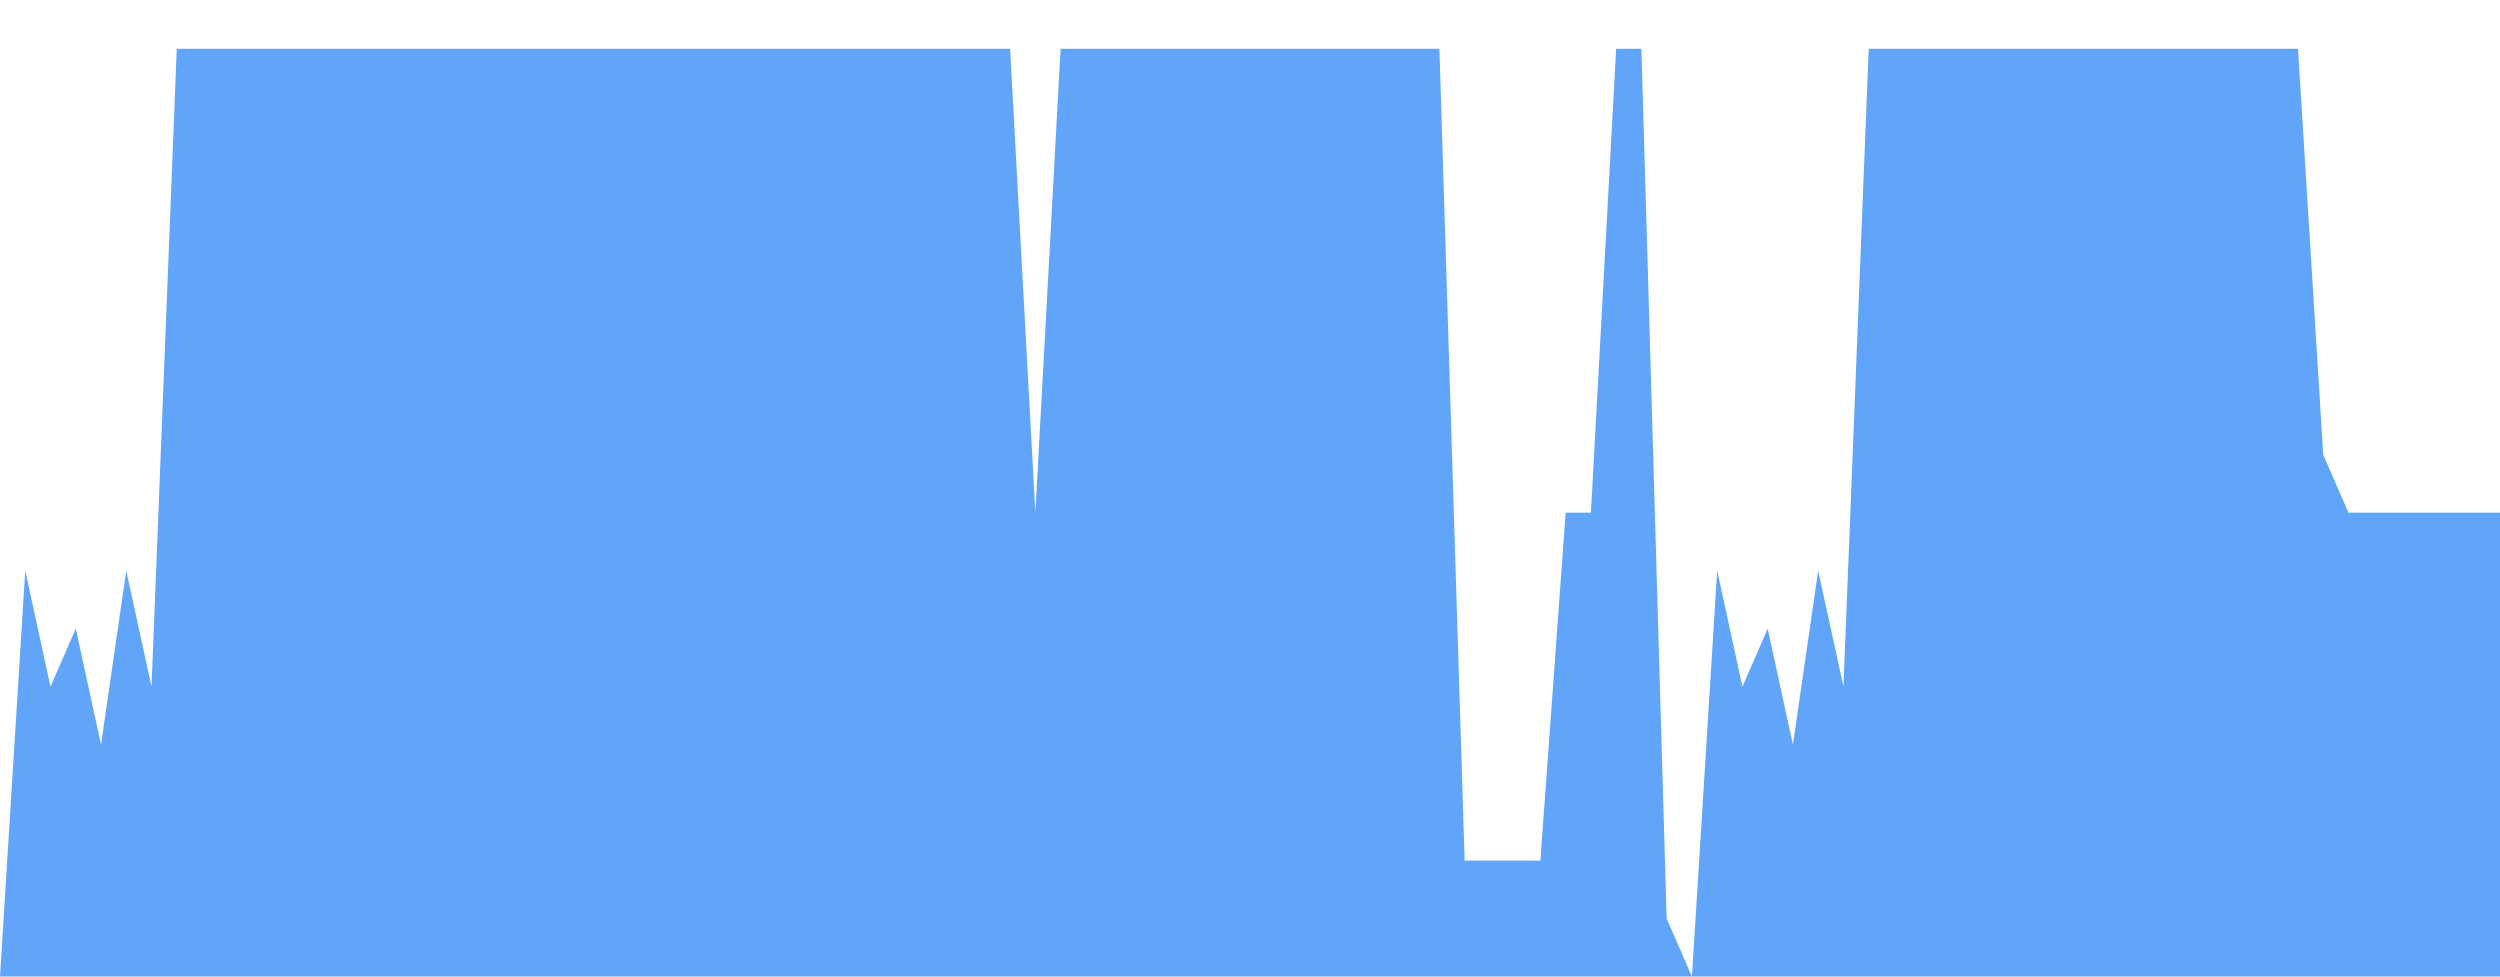 <svg class="main-svg" xmlns="http://www.w3.org/2000/svg" xmlns:xlink="http://www.w3.org/1999/xlink" width="512" height="200" viewBox="0 0 512 200" style=""><rect x="0" y="0" width="512" height="200" style="fill: rgb(0, 0, 0); fill-opacity: 0;"/><defs id="defs-9fbf71"><g class="clips"><clipPath id="clip9fbf71xyplot" class="plotclip"><rect width="512" height="200"/></clipPath><clipPath class="axesclip" id="clip9fbf71x"><rect x="0" y="0" width="512" height="200"/></clipPath><clipPath class="axesclip" id="clip9fbf71y"><rect x="0" y="0" width="512" height="200"/></clipPath><clipPath class="axesclip" id="clip9fbf71xy"><rect x="0" y="0" width="512" height="200"/></clipPath></g><g class="gradients"/><g class="patterns"/></defs><g class="bglayer"><rect class="bg" x="0" y="0" width="512" height="200" style="fill: rgb(0, 0, 0); fill-opacity: 0; stroke-width: 0;"/></g><g class="layer-below"><g class="imagelayer"/><g class="shapelayer"/></g><g class="cartesianlayer"><g class="subplot xy"><g class="layer-subplot"><g class="shapelayer"/><g class="imagelayer"/></g><g class="minor-gridlayer"><g class="x"/><g class="y"/></g><g class="gridlayer"><g class="x"/><g class="y"/></g><g class="zerolinelayer"/><g class="layer-between"><g class="shapelayer"/><g class="imagelayer"/></g><path class="xlines-below"/><path class="ylines-below"/><g class="overlines-below"/><g class="xaxislayer-below"/><g class="yaxislayer-below"/><g class="overaxes-below"/><g class="overplot"><g class="xy" transform="" clip-path="url(#clip9fbf71xyplot)"><g class="scatterlayer mlayer"><g class="trace scatter tracefc69e7" style="stroke-miterlimit: 2;"><g class="fills"><g><path class="js-fill" d="M512,200L0,200L0,200L5.17,116.88L10.34,140.63L15.52,128.75L20.69,152.5L25.86,116.88L31.03,140.63L36.2,10L41.37,10L206.87,10L212.04,105L217.21,10L222.38,10L294.79,10L299.96,176.25L315.47,176.25L320.65,105L325.82,105L330.99,10L336.16,10L341.33,188.13L346.51,200L351.68,116.88L356.85,140.63L362.02,128.75L367.19,152.5L372.36,116.88L377.54,140.63L382.71,10L470.63,10L475.8,93.13L480.97,105L486.14,105L512,105" style="fill: rgb(96, 165, 250); fill-opacity: 1; stroke-width: 0;"/></g></g><g class="errorbars"/><g class="lines"><path class="js-line" d="M0,200L5.17,116.88L10.34,140.63L15.52,128.75L20.69,152.5L25.86,116.88L31.03,140.63L36.2,10L41.37,10L206.87,10L212.04,105L217.21,10L222.38,10L294.79,10L299.96,176.25L315.47,176.25L320.65,105L325.82,105L330.99,10L336.16,10L341.33,188.13L346.51,200L351.68,116.88L356.85,140.63L362.02,128.75L367.19,152.5L372.36,116.88L377.54,140.63L382.71,10L470.63,10L475.8,93.13L480.97,105L486.14,105L512,105" style="vector-effect: none; fill: none; stroke: rgb(255, 165, 0); stroke-opacity: 1; stroke-width: 0px; opacity: 1;"/></g><g class="points"/><g class="text"/></g></g></g></g><path class="xlines-above crisp" d="M0,0" style="fill: none;"/><path class="ylines-above crisp" d="M0,0" style="fill: none;"/><g class="overlines-above"/><g class="xaxislayer-above"/><g class="yaxislayer-above"/><g class="overaxes-above"/></g></g><g class="polarlayer"/><g class="smithlayer"/><g class="ternarylayer"/><g class="geolayer"/><g class="funnelarealayer"/><g class="pielayer"/><g class="iciclelayer"/><g class="treemaplayer"/><g class="sunburstlayer"/><g class="glimages"/><defs id="topdefs-9fbf71"><g class="clips"/></defs><g class="layer-above"><g class="imagelayer"/><g class="shapelayer"/></g><g class="infolayer"><g class="g-gtitle"/></g></svg>